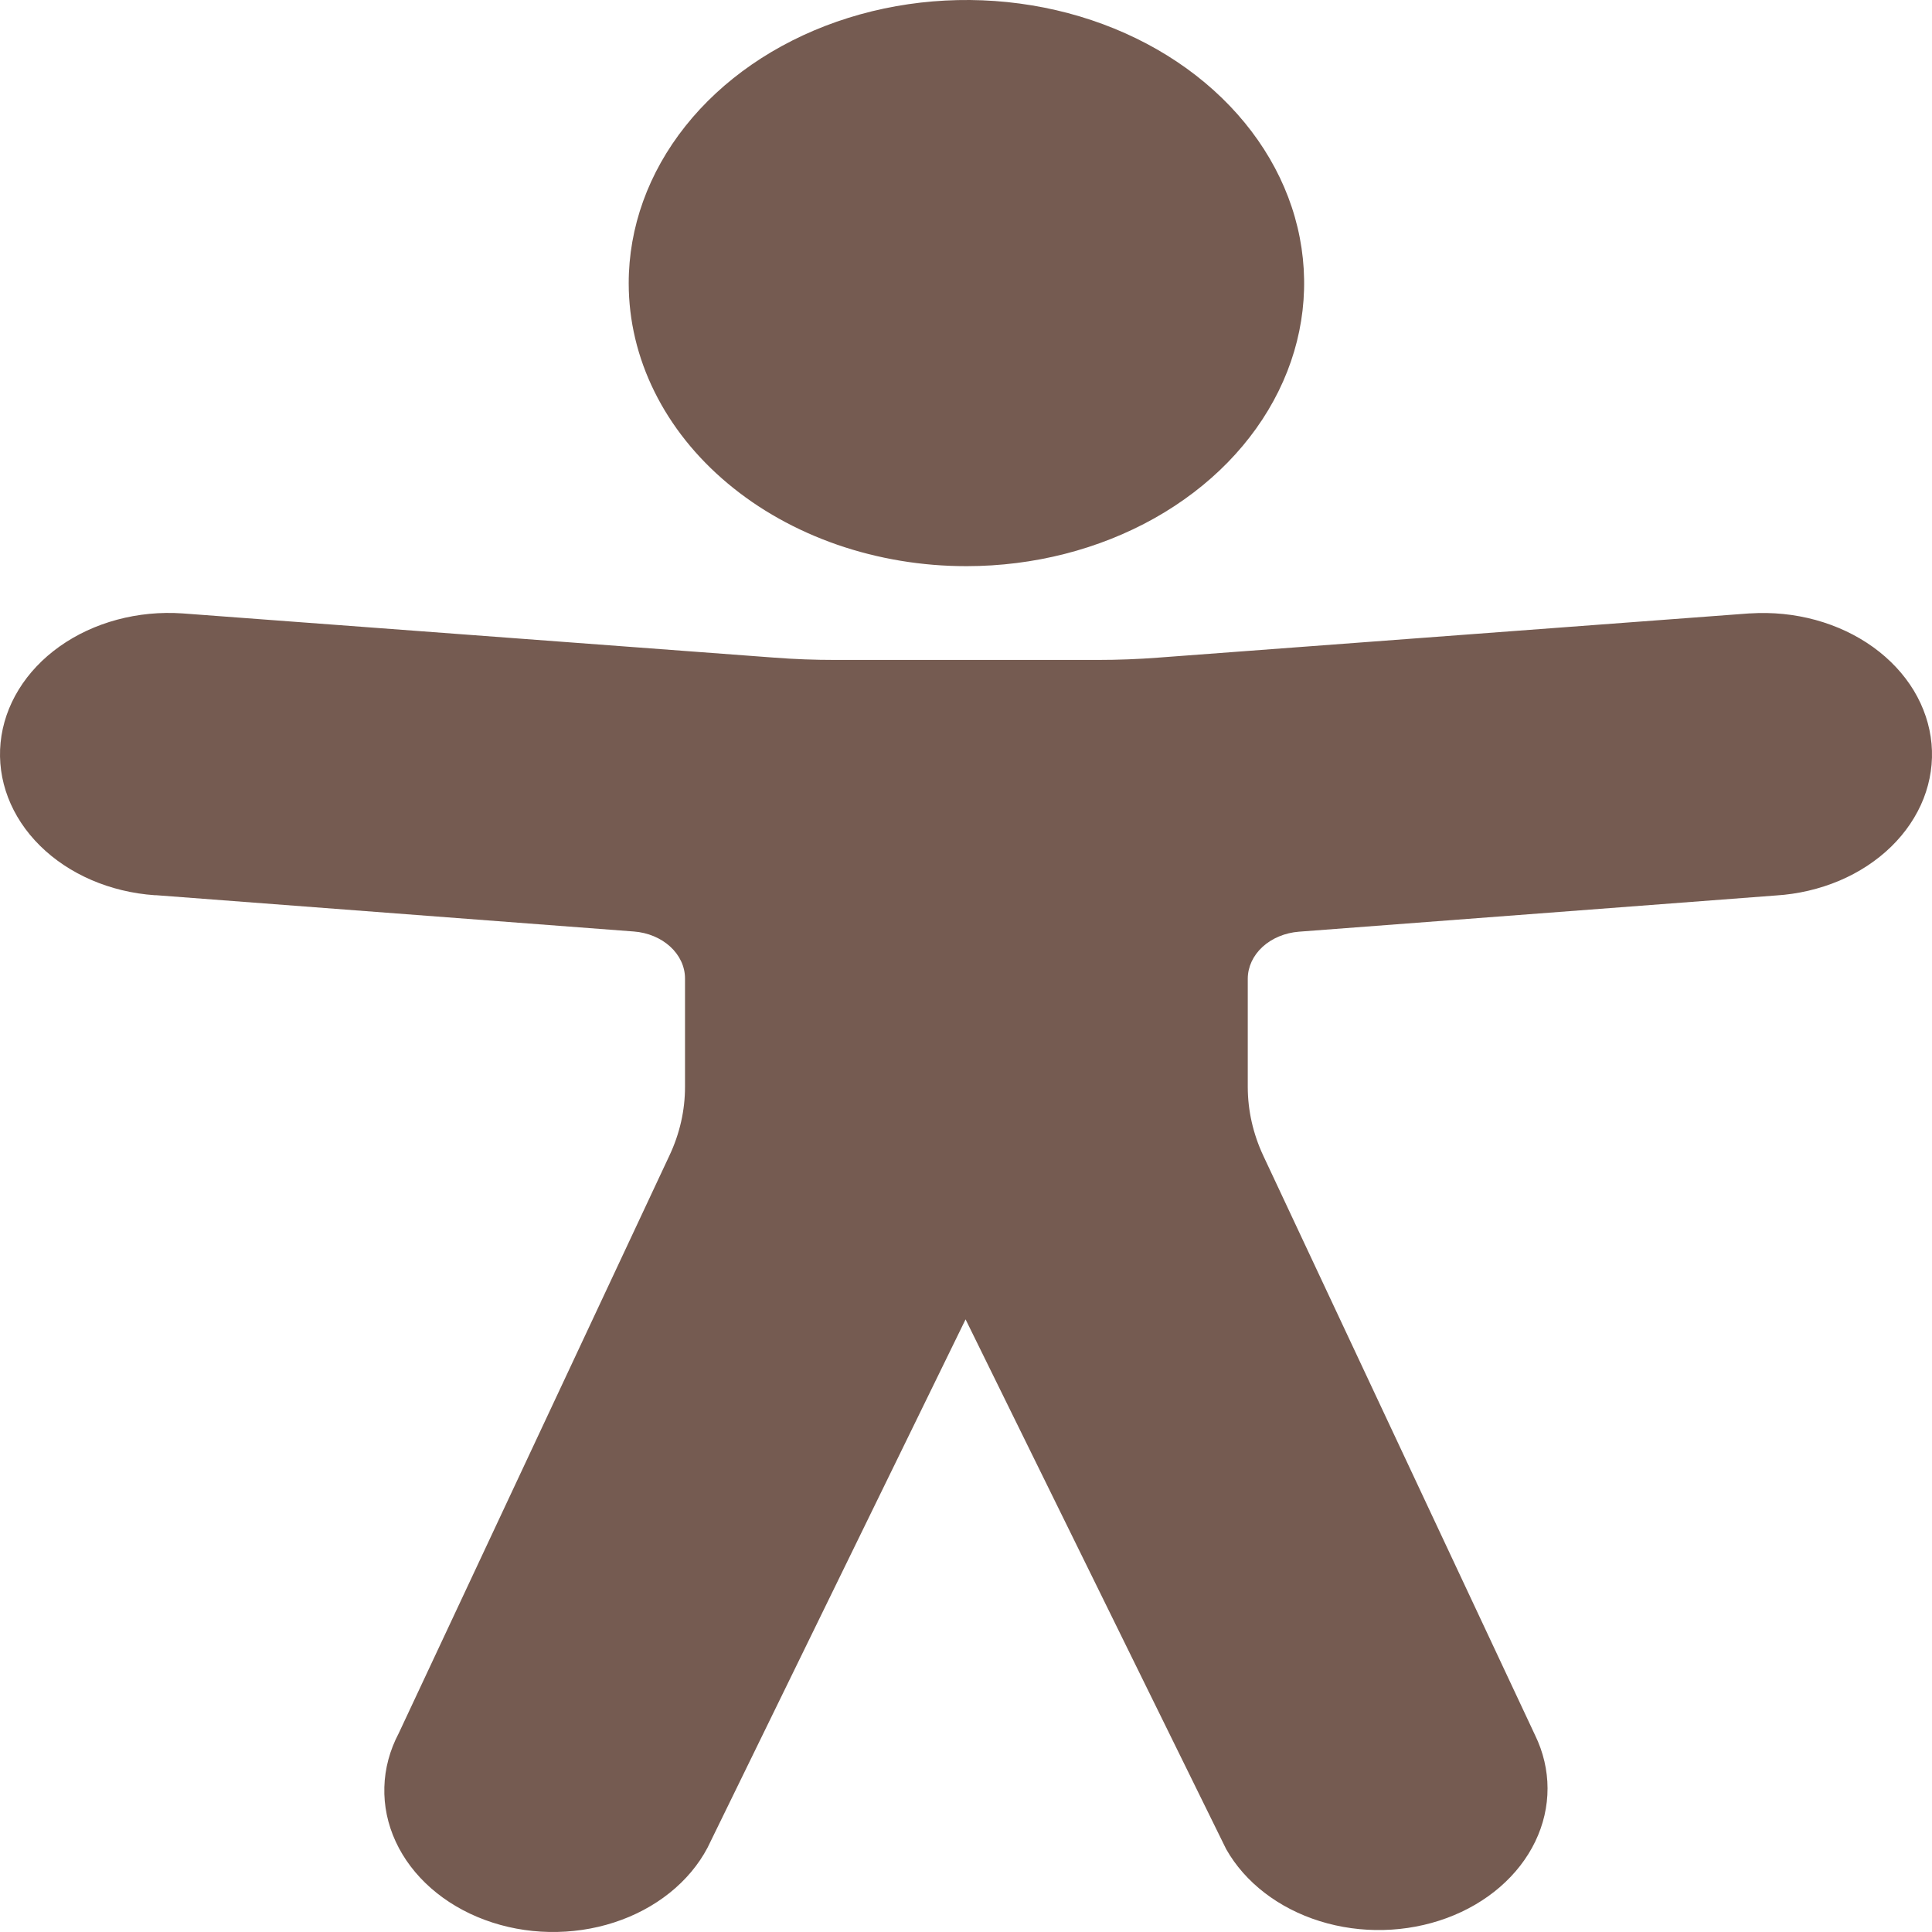 <svg width="50" height="50" viewBox="0 0 50 50" fill="none" xmlns="http://www.w3.org/2000/svg">
<path d="M16.271 7.336C16.269 5.887 16.779 4.47 17.738 3.264C18.696 2.058 20.06 1.118 21.656 0.561C23.252 0.005 25.009 -0.142 26.705 0.139C28.401 0.42 29.959 1.116 31.183 2.139C32.407 3.163 33.242 4.467 33.581 5.888C33.92 7.309 33.75 8.782 33.09 10.121C32.43 11.461 31.312 12.606 29.875 13.413C28.439 14.219 26.75 14.651 25.021 14.652H25.009C23.863 14.653 22.727 14.464 21.667 14.097C20.607 13.729 19.644 13.191 18.833 12.511C18.021 11.832 17.377 11.025 16.938 10.137C16.498 9.249 16.272 8.298 16.271 7.336ZM49.988 19.249C49.944 18.769 49.788 18.301 49.529 17.871C49.269 17.442 48.911 17.06 48.475 16.746C48.039 16.433 47.534 16.195 46.988 16.045C46.442 15.896 45.867 15.838 45.294 15.875H45.272L29.979 17.019C29.457 17.059 28.933 17.079 28.411 17.079H21.608C21.085 17.079 20.565 17.06 20.045 17.02L4.726 15.875C3.572 15.795 2.428 16.102 1.544 16.729C0.661 17.356 0.111 18.252 0.015 19.219C-0.081 20.186 0.286 21.146 1.034 21.886C1.782 22.627 2.851 23.088 4.005 23.168H4.042L16.402 24.107C16.764 24.134 17.1 24.274 17.345 24.498C17.59 24.722 17.727 25.015 17.728 25.319V28.125C17.729 28.734 17.592 29.338 17.325 29.905L10.319 44.857C10.087 45.297 9.96 45.77 9.947 46.251C9.933 46.732 10.033 47.211 10.24 47.659C10.447 48.108 10.758 48.518 11.154 48.866C11.55 49.214 12.024 49.493 12.548 49.687C13.073 49.882 13.639 49.988 14.212 49.999C14.786 50.01 15.357 49.927 15.892 49.753C16.427 49.58 16.916 49.319 17.331 48.987C17.746 48.655 18.079 48.258 18.311 47.818L24.989 34.145L31.733 47.855C32.22 48.717 33.089 49.386 34.155 49.719C35.221 50.052 36.4 50.023 37.442 49.639C38.483 49.255 39.304 48.545 39.731 47.661C40.158 46.777 40.157 45.788 39.727 44.905L32.694 29.91C32.429 29.343 32.293 28.739 32.292 28.131V25.326C32.294 25.022 32.43 24.729 32.675 24.504C32.92 24.28 33.257 24.14 33.618 24.112L45.958 23.175C46.53 23.14 47.088 23.009 47.601 22.793C48.113 22.576 48.569 22.276 48.943 21.912C49.317 21.547 49.602 21.124 49.782 20.667C49.961 20.21 50.031 19.728 49.988 19.249Z" fill="#755B51"/>
</svg>